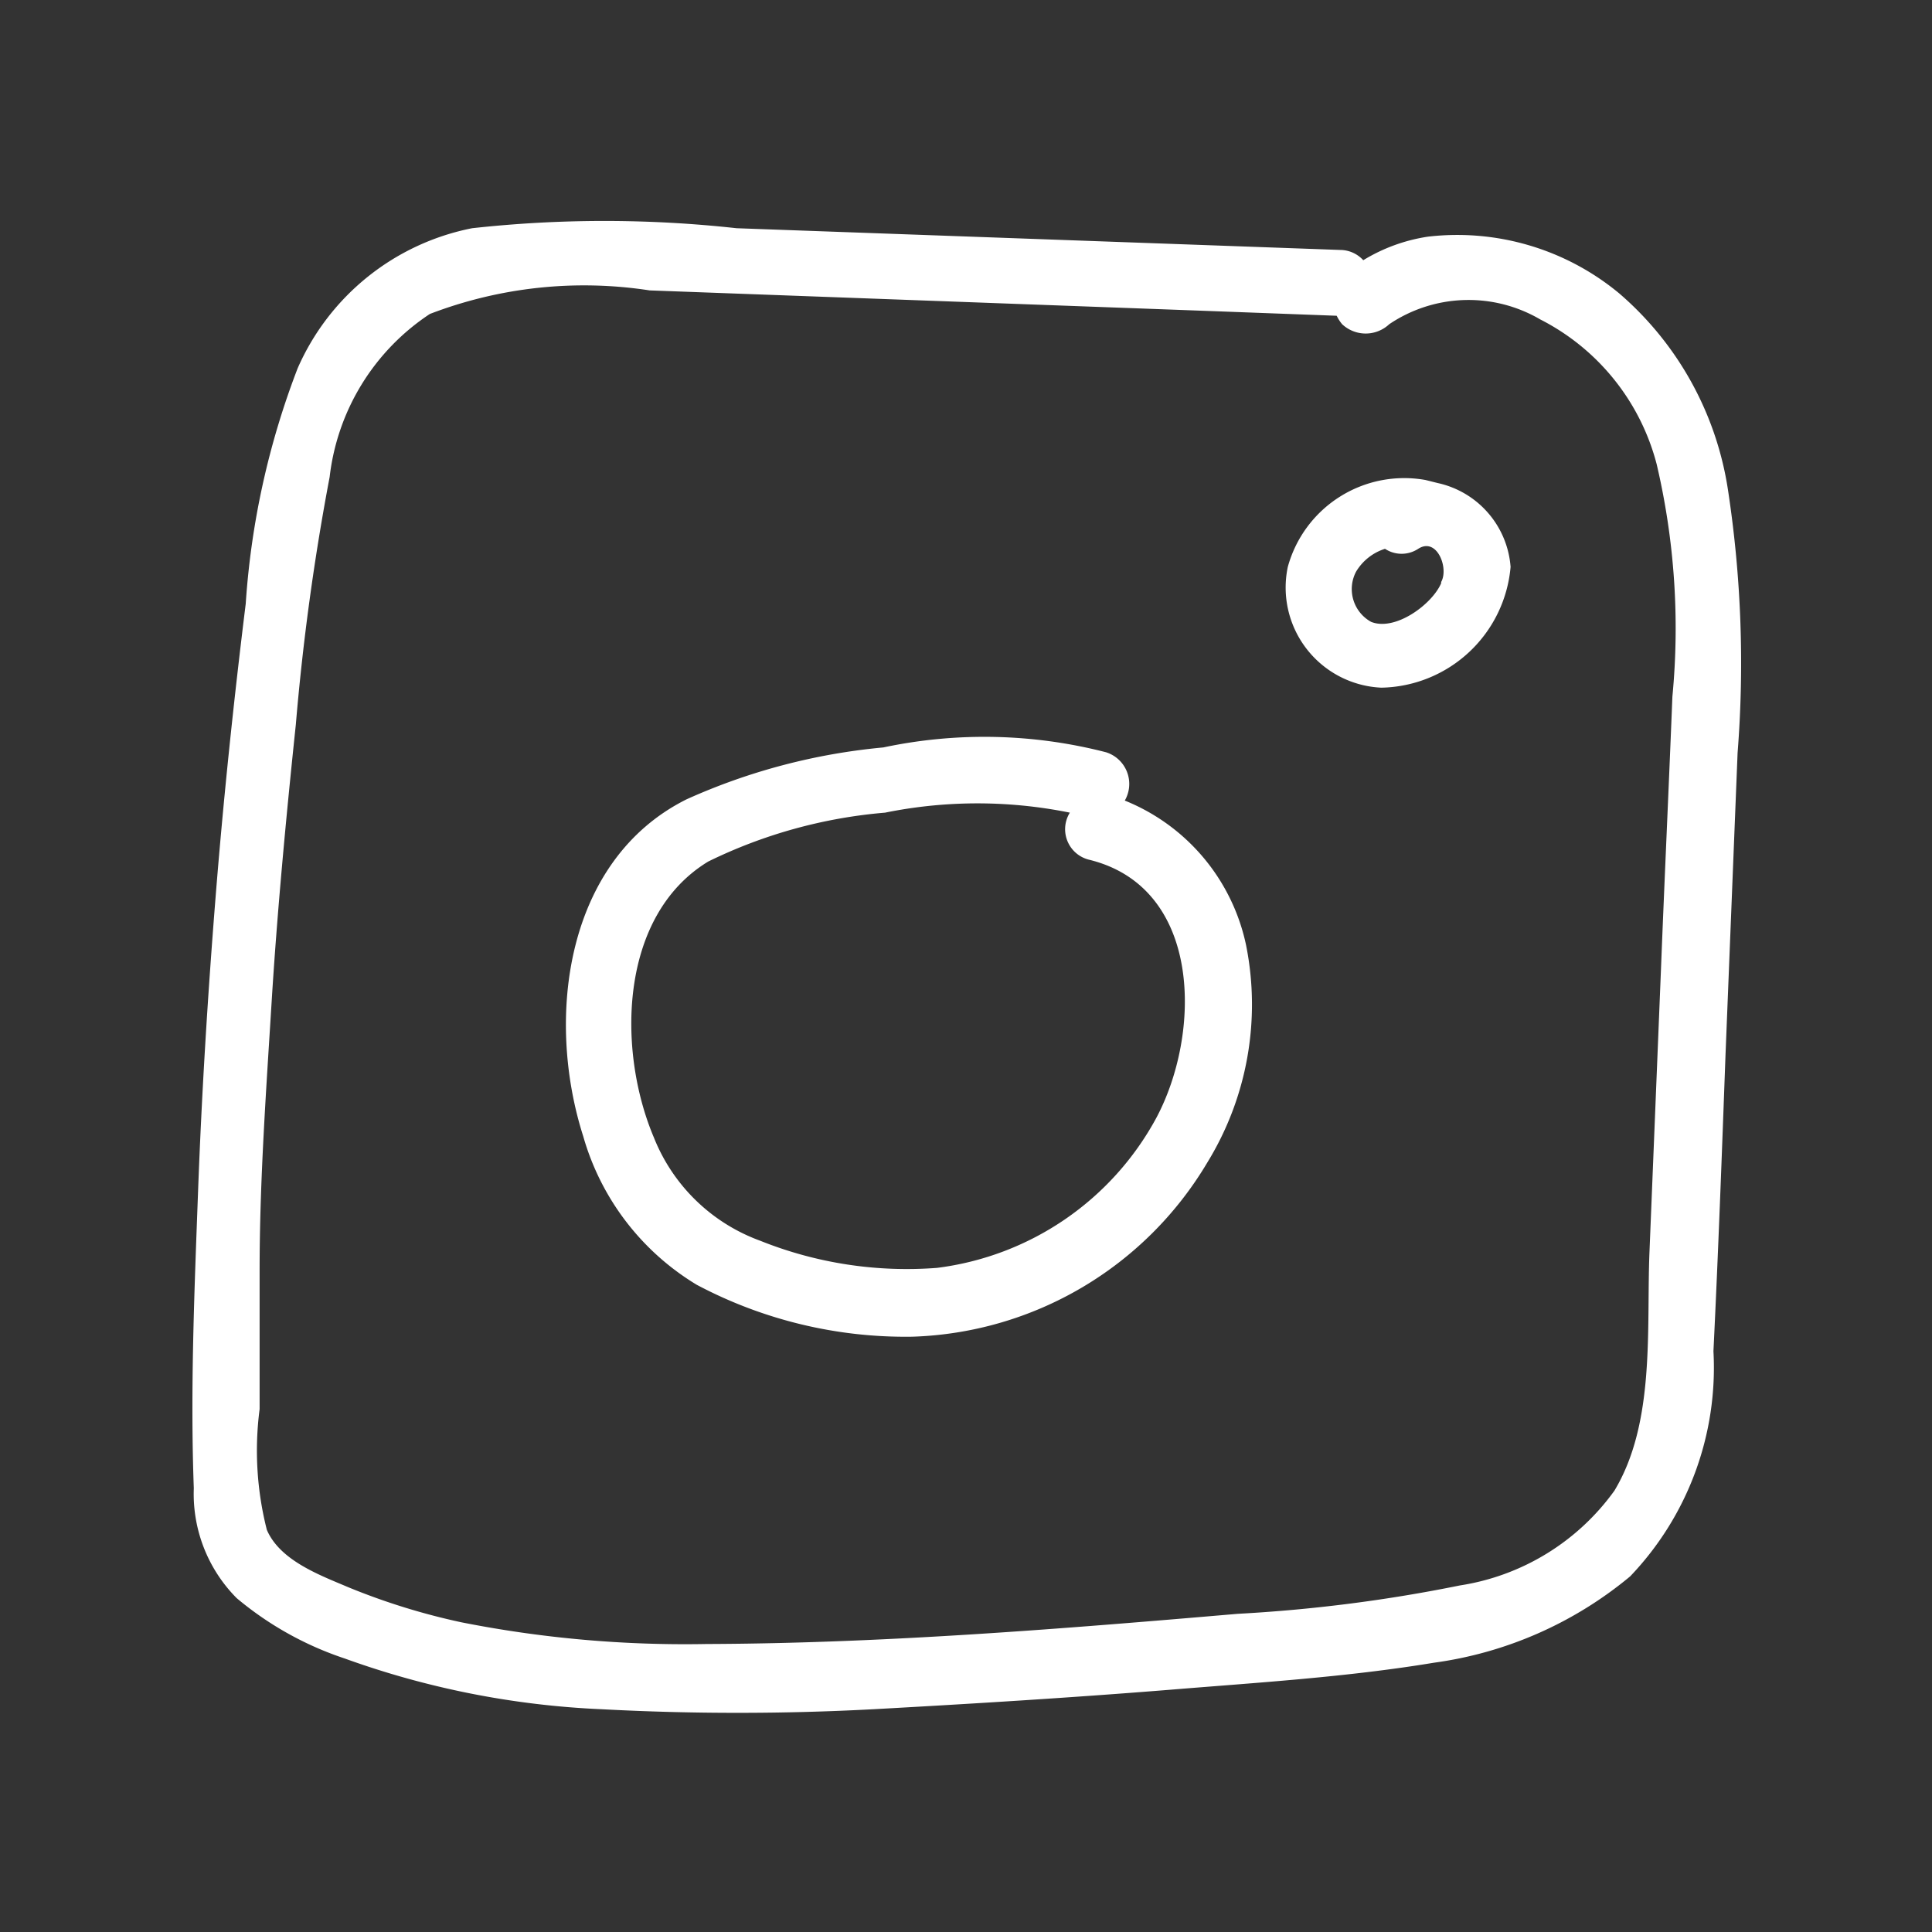 <svg id="Capa_1" data-name="Capa 1" xmlns="http://www.w3.org/2000/svg" viewBox="0 0 32 32"><rect x="0" y="0" width="32" height="32" fill="#333333" stroke="none"/><defs><style>.cls-1{fill:#fff;}</style></defs><path class="cls-1" d="M28.62,8.11a5.35,5.35,0,0,0-1.8-3.25,4.2,4.2,0,0,0-3.17-.94,2.87,2.87,0,0,0-1.07.39.52.52,0,0,0-.38-.17l-10-.36a20,20,0,0,0-4.38,0A4,4,0,0,0,4.93,6.1,13.29,13.29,0,0,0,4.07,10c-.2,1.62-.37,3.24-.5,4.87s-.23,3.25-.29,4.88-.13,3.27-.07,4.9a2.45,2.45,0,0,0,.71,1.82,5.46,5.46,0,0,0,1.79,1,14.32,14.32,0,0,0,4.25.84,42.41,42.41,0,0,0,4.51,0c1.63-.09,3.26-.19,4.88-.32,1.46-.12,2.95-.21,4.4-.45A6.44,6.44,0,0,0,27,26.11a5,5,0,0,0,1.38-3.73c.08-1.64.14-3.27.2-4.91l.2-5A19,19,0,0,0,28.62,8.11Zm-.92,3.43c-.06,1.52-.13,3-.19,4.54l-.19,4.67c-.05,1.26.1,2.81-.58,3.94a3.88,3.88,0,0,1-2.56,1.57,25.37,25.37,0,0,1-3.68.47c-2.92.25-5.87.49-8.8.5a19.05,19.05,0,0,1-4.06-.36,11,11,0,0,1-1.87-.58c-.47-.2-1.13-.44-1.35-.95a5.32,5.32,0,0,1-.12-2c0-.77,0-1.54,0-2.3,0-1.49.11-3,.2-4.46s.24-3.06.4-4.58a40,40,0,0,1,.56-4.1,3.75,3.75,0,0,1,1.66-2.7,7.13,7.13,0,0,1,3.64-.39L20,5.15l2.14.08a.67.67,0,0,0,.09.14.57.57,0,0,0,.78,0,2.35,2.35,0,0,1,2.5-.08,3.75,3.75,0,0,1,1.93,2.4A11.89,11.89,0,0,1,27.7,11.54Z"/><path class="cls-1" d="M18.63,13.26a.55.55,0,0,0-.31-.8,8.07,8.07,0,0,0-3.69-.08,10.21,10.21,0,0,0-3.26.86c-2,1-2.34,3.61-1.71,5.58a4.22,4.22,0,0,0,1.88,2.46,7.38,7.38,0,0,0,3.57.86A5.9,5.9,0,0,0,20,19.25a5,5,0,0,0,.64-3.59A3.32,3.32,0,0,0,18.63,13.26Zm.52,5.26A4.81,4.81,0,0,1,15.52,21a6.52,6.52,0,0,1-2.93-.45,3,3,0,0,1-1.76-1.71c-.61-1.44-.58-3.67.9-4.57a8.2,8.2,0,0,1,2.93-.81,7.69,7.69,0,0,1,3.06,0,.52.52,0,0,0,.32.78C19.92,14.7,19.9,17.12,19.15,18.52Z"/><path class="cls-1" d="M23.81,8l-.2-.05a2,2,0,0,0-2.28,1.44,1.66,1.66,0,0,0,1.55,2,2.19,2.19,0,0,0,2.14-2A1.54,1.54,0,0,0,23.81,8Zm.06,1.66c-.15.35-.76.8-1.16.64a.62.62,0,0,1-.25-.83.86.86,0,0,1,.48-.38.5.5,0,0,0,.55,0C23.8,8.89,24,9.41,23.87,9.64Z"/></svg>